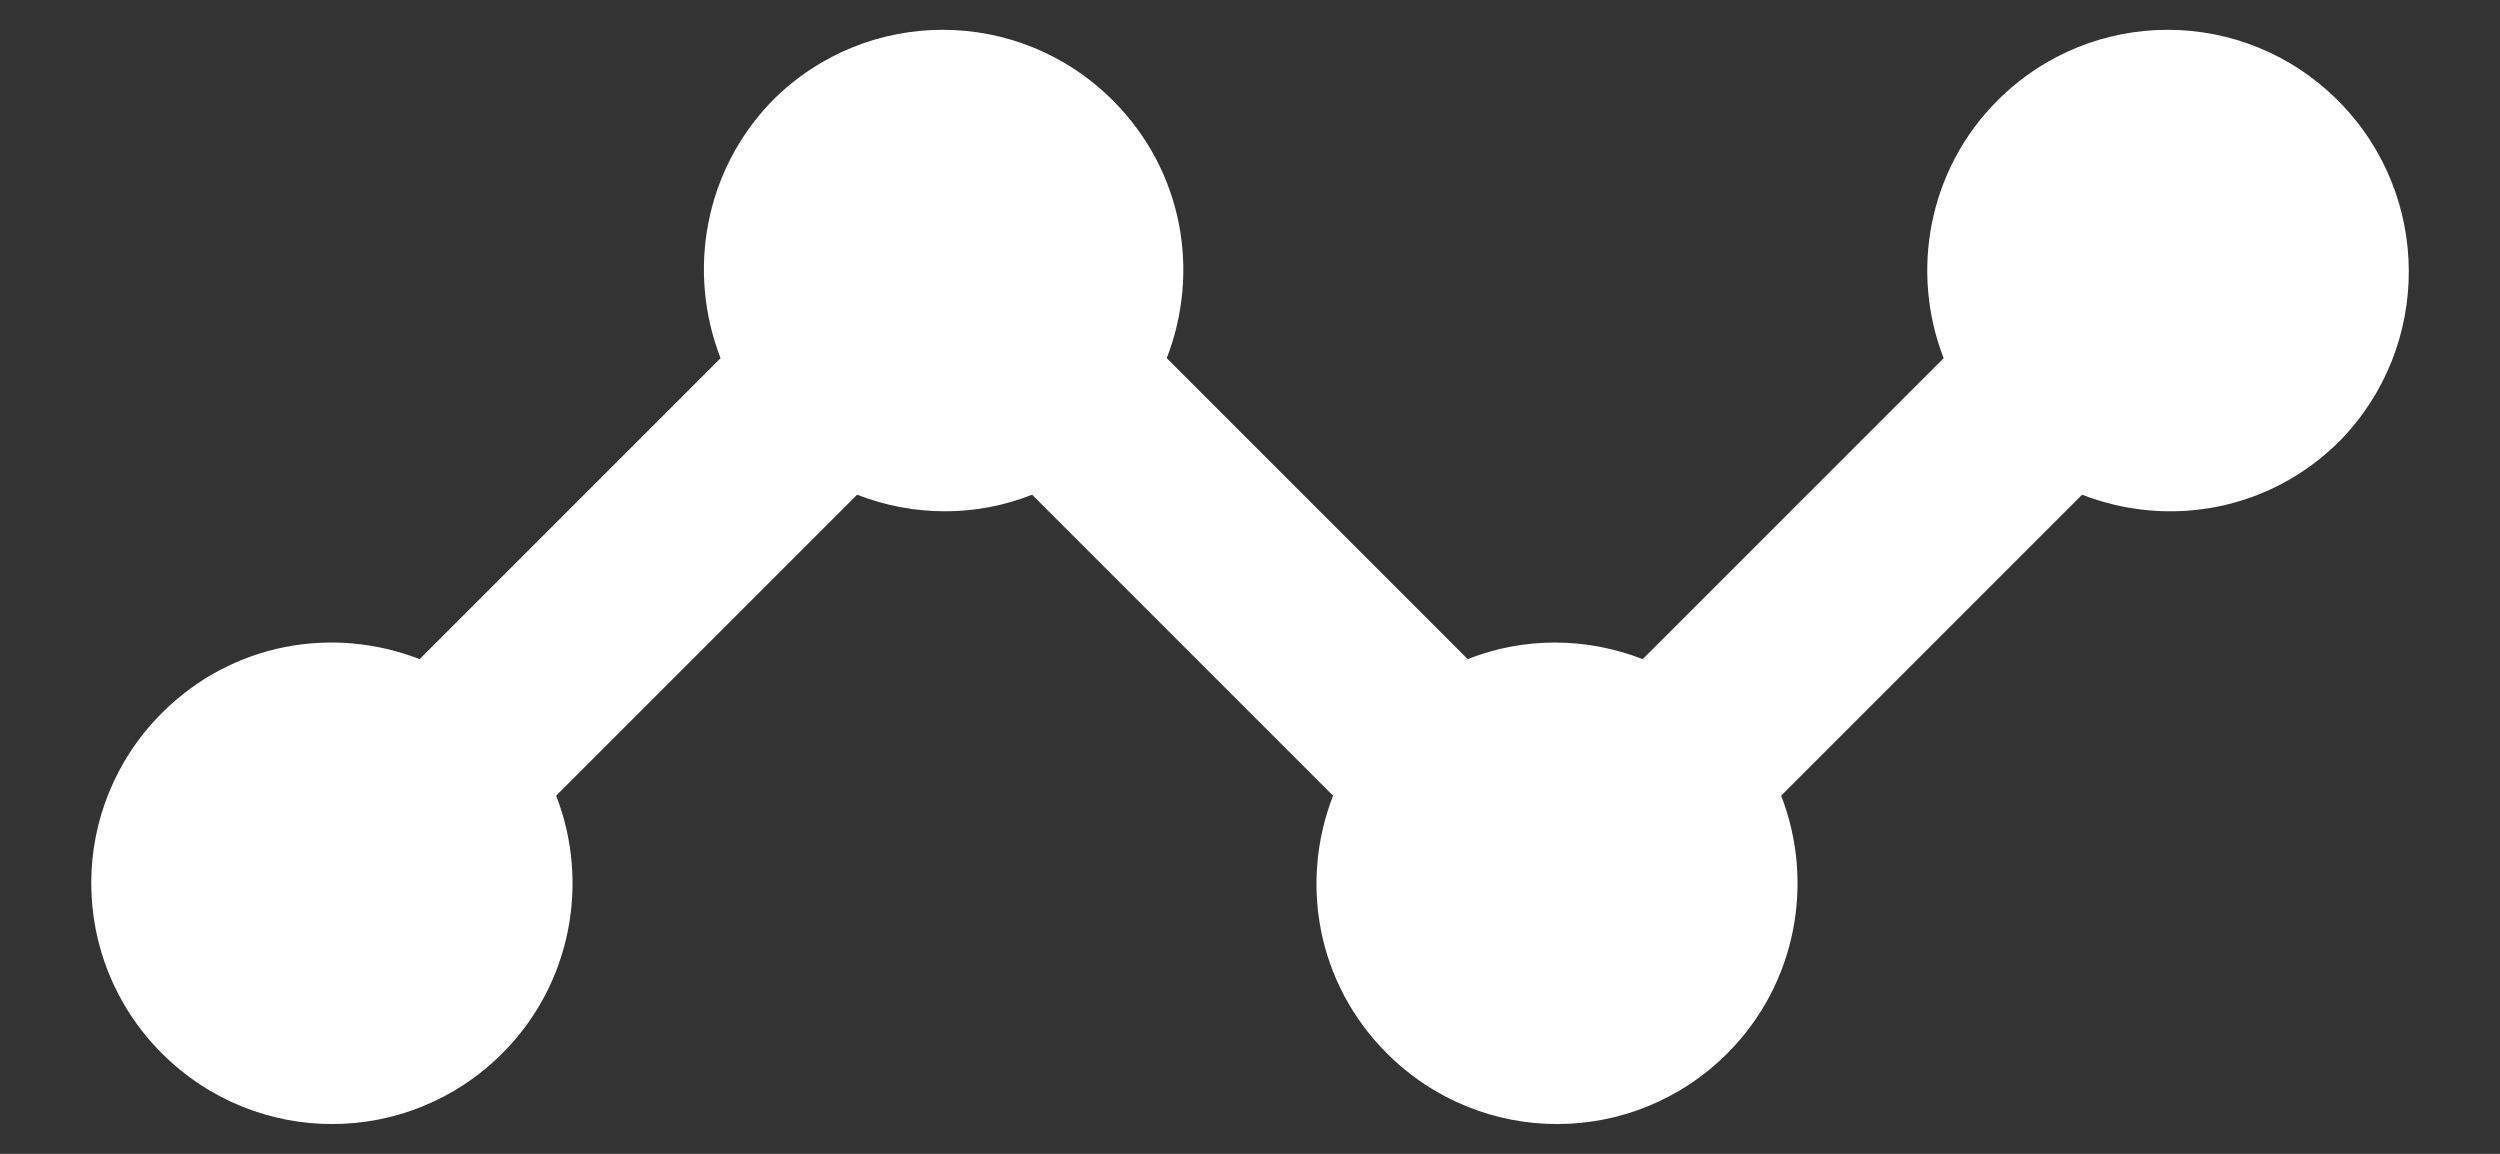 <svg width="26" height="12" viewBox="0 0 26 12" fill="none" xmlns="http://www.w3.org/2000/svg">
<rect x="0" y="0" width="26" height="12" fill="#333333" stroke="none"/>
<path d="M24.314 1.045C23.334 0.065 21.754 0.065 20.774 1.045C20.054 1.765 19.864 2.825 20.214 3.725L17.084 6.855C16.494 6.625 15.844 6.625 15.264 6.855L12.134 3.725C12.484 2.825 12.304 1.775 11.574 1.045C10.594 0.065 9.014 0.065 8.034 1.045C7.324 1.775 7.144 2.825 7.494 3.725L4.364 6.855C3.464 6.505 2.414 6.685 1.684 7.415C0.704 8.395 0.704 9.975 1.684 10.955C2.664 11.935 4.244 11.935 5.224 10.955C5.944 10.235 6.134 9.175 5.784 8.275L8.914 5.145C9.504 5.375 10.154 5.375 10.734 5.145L13.864 8.275C13.514 9.175 13.694 10.225 14.424 10.955C15.404 11.935 16.984 11.935 17.964 10.955C18.684 10.235 18.874 9.175 18.524 8.275L21.654 5.145C22.554 5.495 23.604 5.315 24.334 4.585C25.294 3.605 25.294 2.025 24.314 1.045Z" fill="white"/>
</svg>
